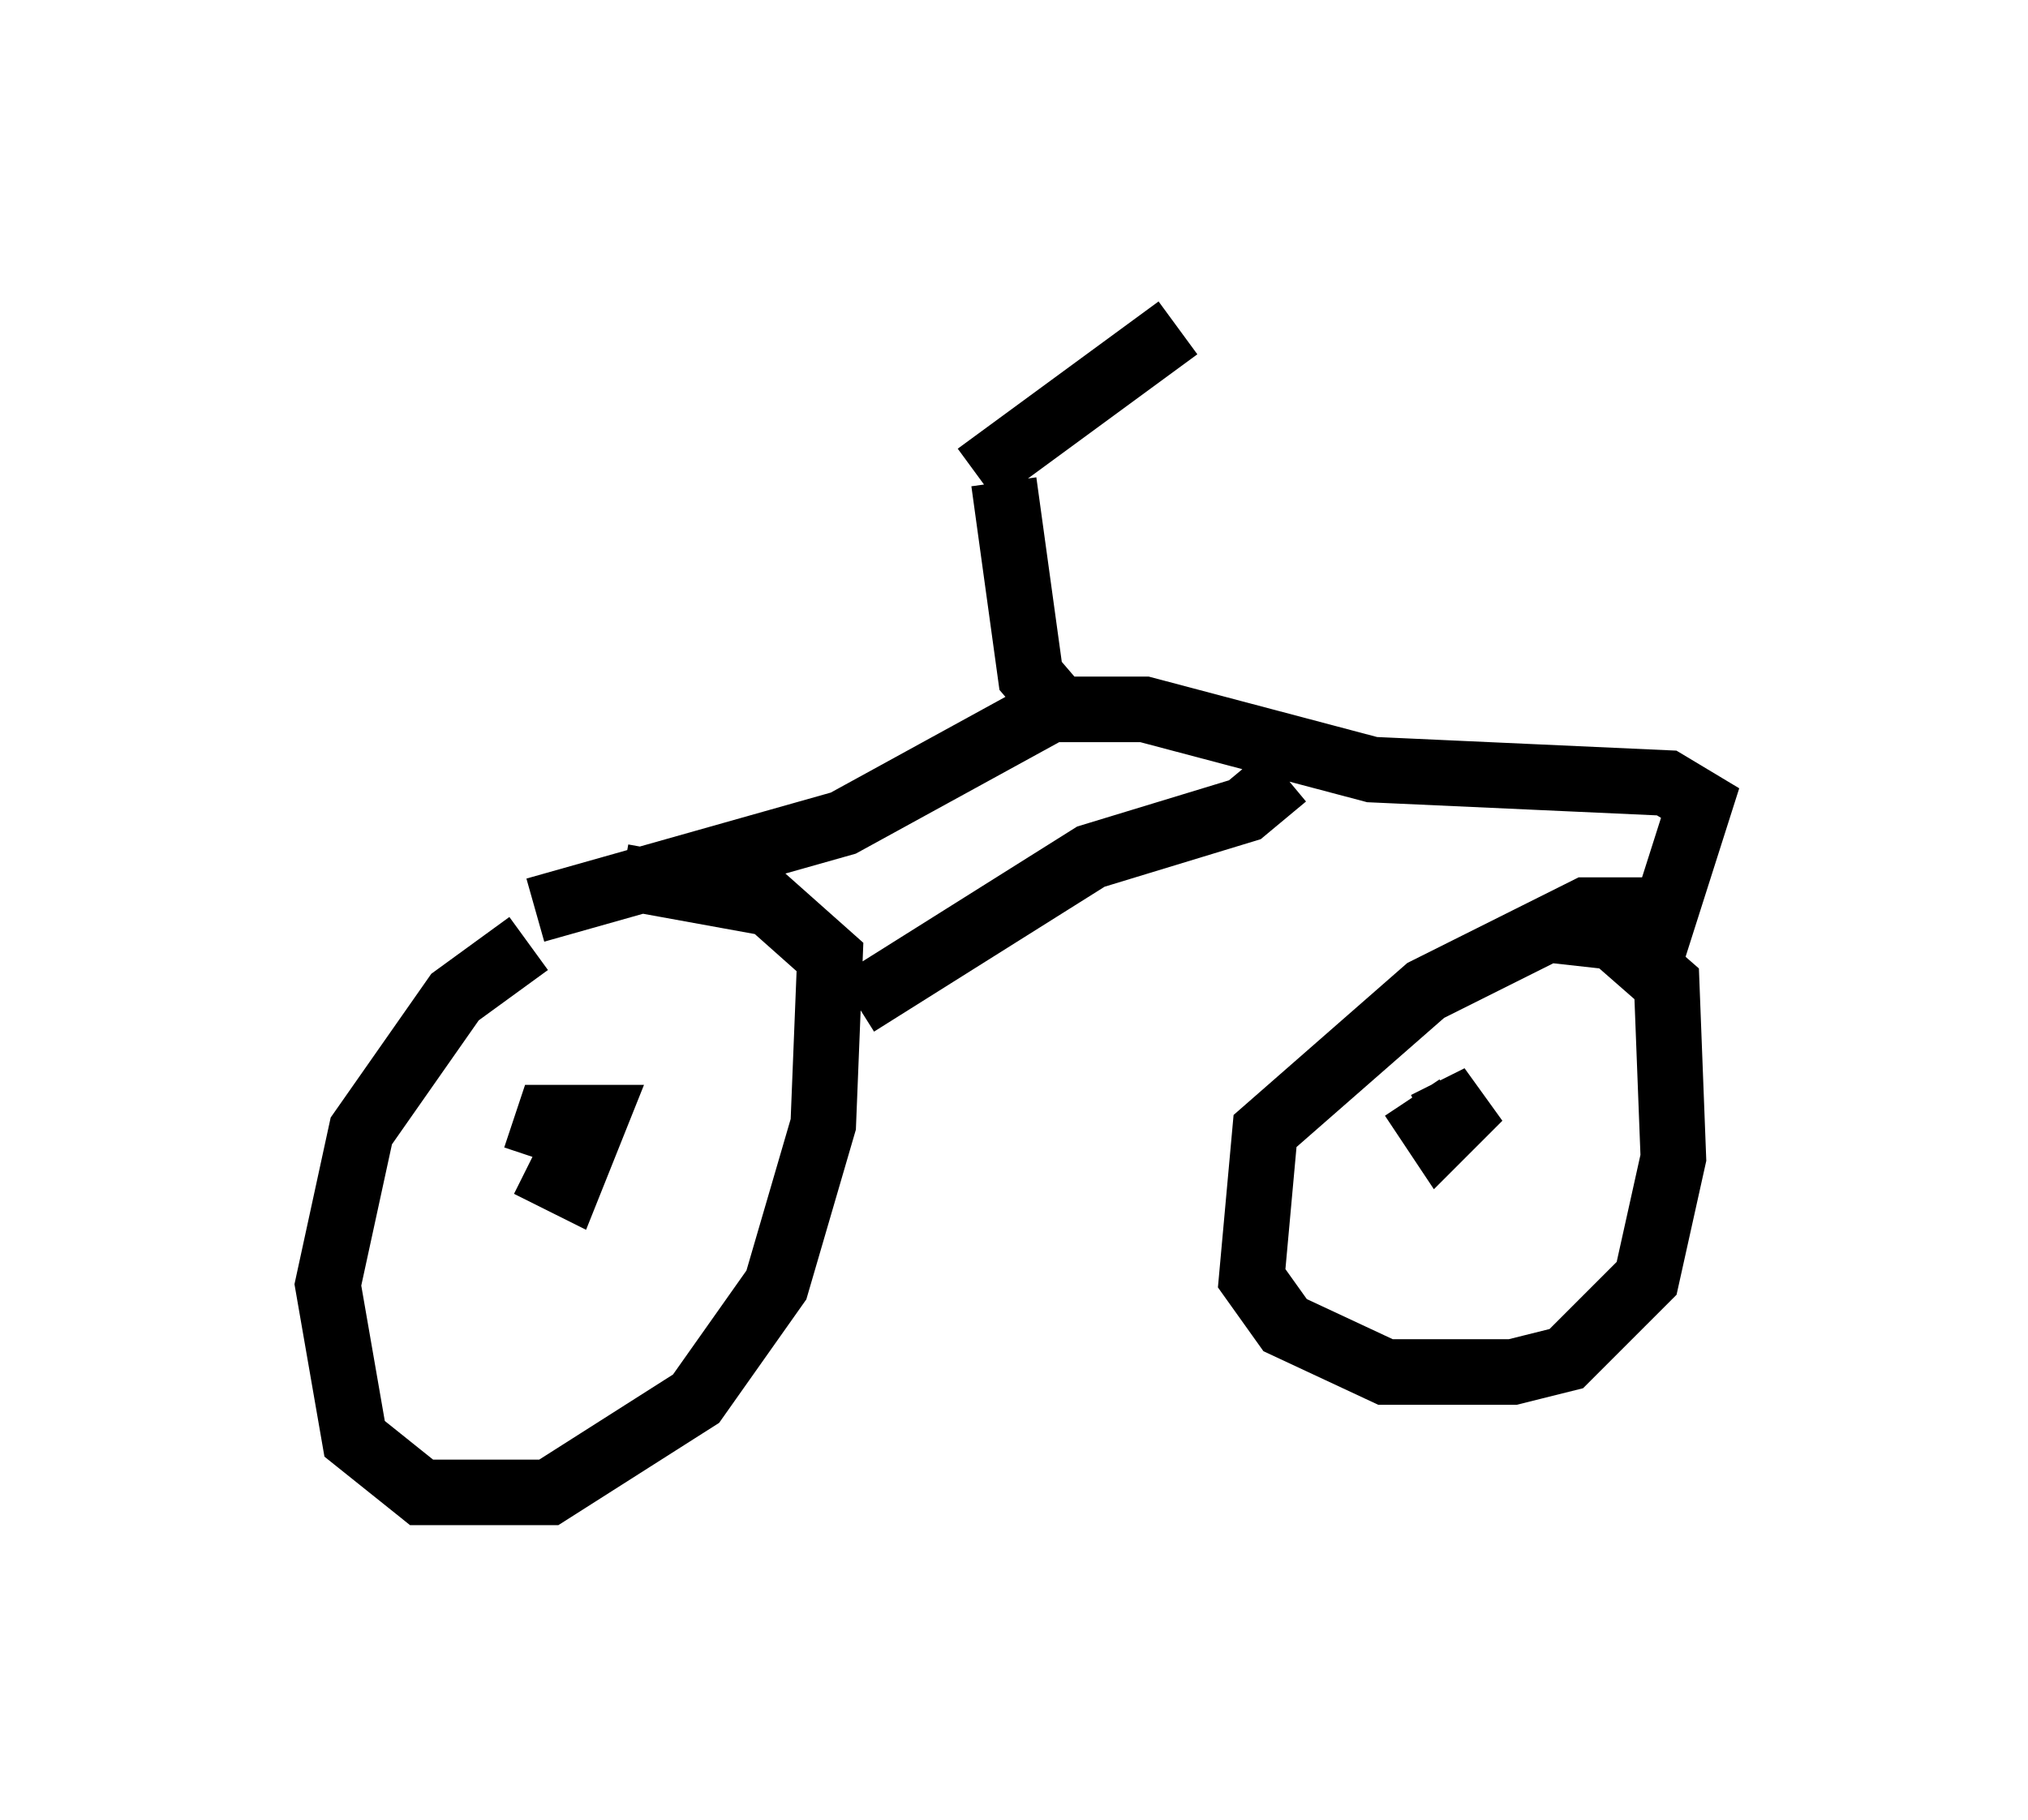 <?xml version="1.0" encoding="utf-8" ?>
<svg baseProfile="full" height="27.763" version="1.1" width="30.927" xmlns="http://www.w3.org/2000/svg" xmlns:ev="http://www.w3.org/2001/xml-events" xmlns:xlink="http://www.w3.org/1999/xlink"><defs /><rect fill="white" height="27.763" width="30.927" x="0" y="0" /><path d="M9.9, 13.881 m-1.838, 0.51 l-1.123, 0.817 -1.429, 2.042 l-0.51, 2.348 0.408, 2.348 l1.021, 0.817 1.94, 0.0 l2.246, -1.429 1.225, -1.735 l0.715, -2.45 0.102, -2.552 l-0.919, -0.817 -2.246, -0.408 m16.027, 0.51 l-1.327, 0.0 -2.45, 1.225 l-2.45, 2.144 -0.204, 2.246 l0.51, 0.715 1.531, 0.715 l1.94, 0.0 0.817, -0.204 l1.225, -1.225 0.408, -1.838 l-0.102, -2.654 -0.817, -0.715 l-0.919, -0.102 m-0.613, 2.654 l0.0, 0.0 m-16.231, 0.0 l0.0, 0.0 m1.225, 0.919 l0.613, 0.306 0.408, -1.021 l-0.715, 0.0 -0.204, 0.613 m13.373, -0.919 l0.408, 0.613 0.613, -0.613 l-0.817, 0.408 m-13.577, -3.267 l4.696, -1.327 3.165, -1.735 l1.429, 0.0 3.471, 0.919 l4.492, 0.204 0.51, 0.306 l-0.715, 2.246 m-5.615, -2.654 l-0.613, 0.51 -2.348, 0.715 l-3.573, 2.246 m3.267, -4.288 l-0.613, -0.715 -0.408, -2.96 m-0.408, -0.102 l3.063, -2.246 " fill="none" stroke="black" stroke-width="1" /></svg>
